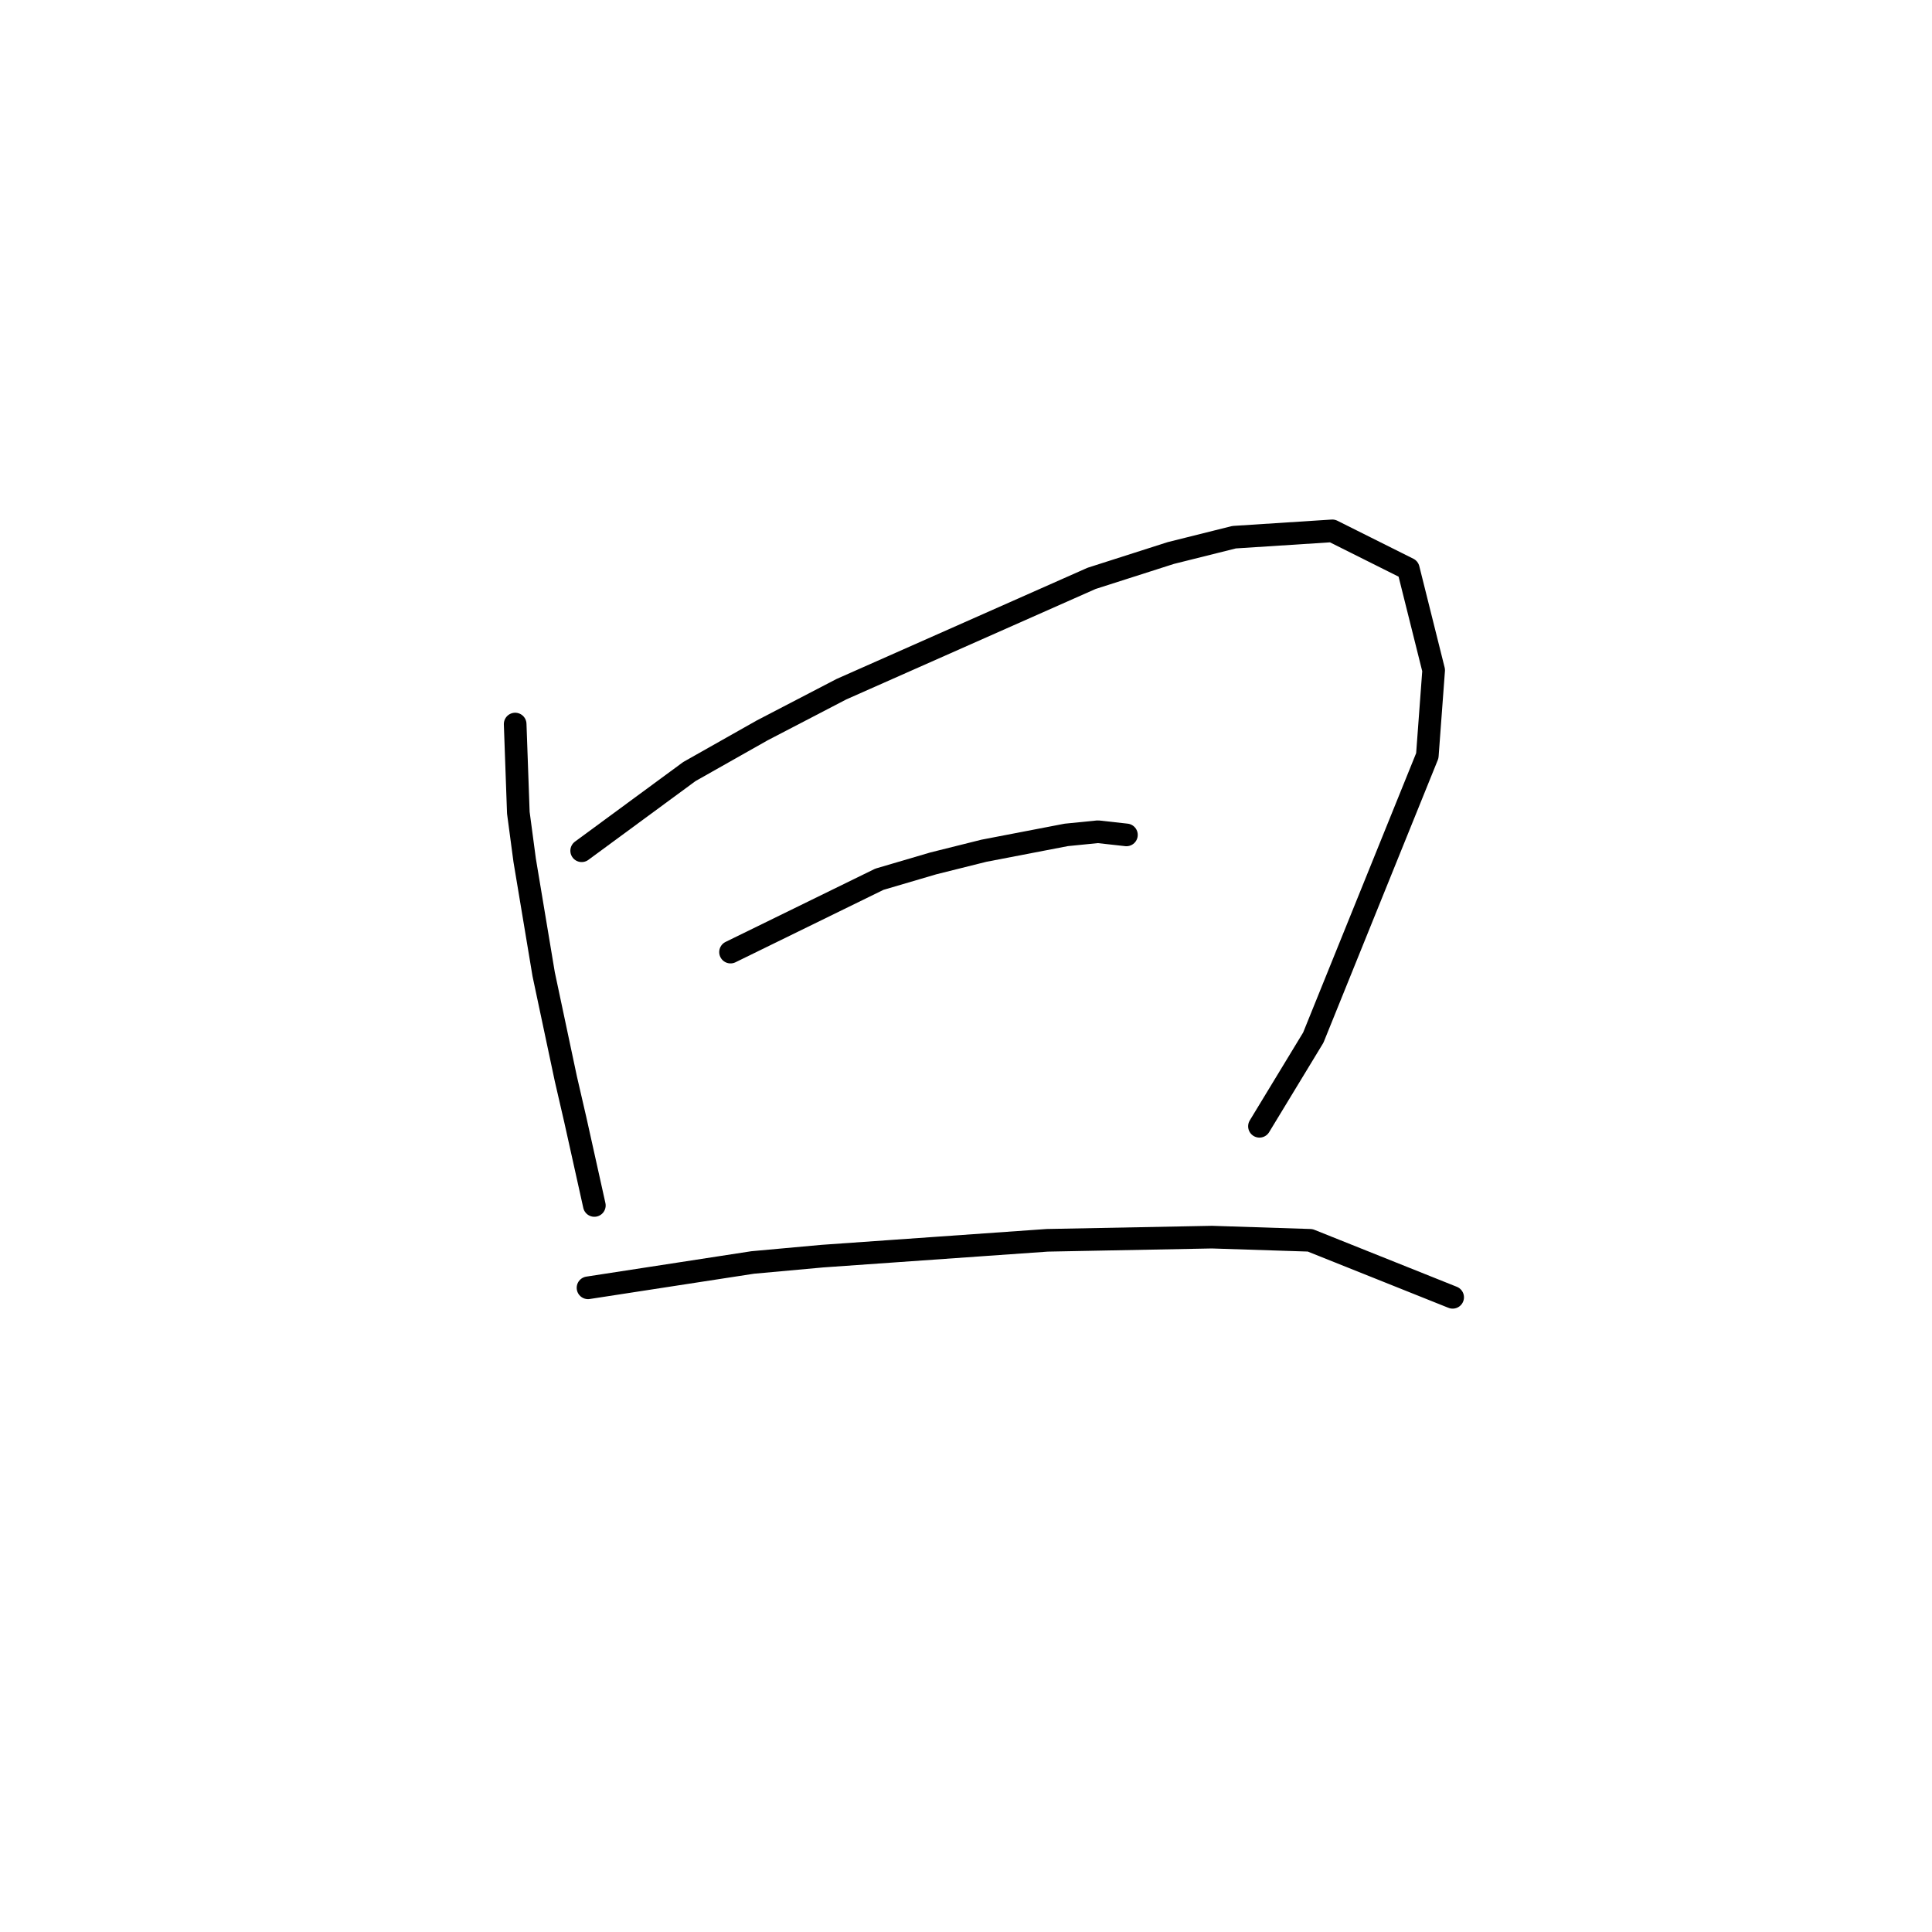 <?xml version="1.0" standalone="no"?>
    <svg width="256" height="256" xmlns="http://www.w3.org/2000/svg" version="1.1">
    <polyline stroke="black" stroke-width="3" stroke-linecap="round" fill="transparent" stroke-linejoin="round" points="68.262 95.941 68.682 107.692 69.521 113.987 70.78 121.541 72.039 129.095 74.977 142.944 76.236 148.399 77.915 155.953 78.754 159.73 78.754 159.73 " />
        <polyline stroke="black" stroke-width="3" stroke-linecap="round" fill="transparent" stroke-linejoin="round" points="77.075 112.728 91.344 102.236 100.996 96.78 111.488 91.325 144.642 76.636 155.133 73.279 163.527 71.181 176.536 70.341 186.608 75.377 189.966 88.807 189.126 100.138 174.018 137.488 166.884 149.239 166.884 149.239 " />
        <polyline stroke="black" stroke-width="3" stroke-linecap="round" fill="transparent" stroke-linejoin="round" points="96.8 126.157 116.524 116.505 123.658 114.406 130.373 112.728 141.284 110.629 145.481 110.21 149.258 110.629 149.258 110.629 " />
        <polyline stroke="black" stroke-width="3" stroke-linecap="round" fill="transparent" stroke-linejoin="round" points="77.915 170.642 99.737 167.284 108.97 166.445 138.766 164.347 160.589 163.927 173.599 164.347 192.484 171.901 192.484 171.901 " />
        </svg>